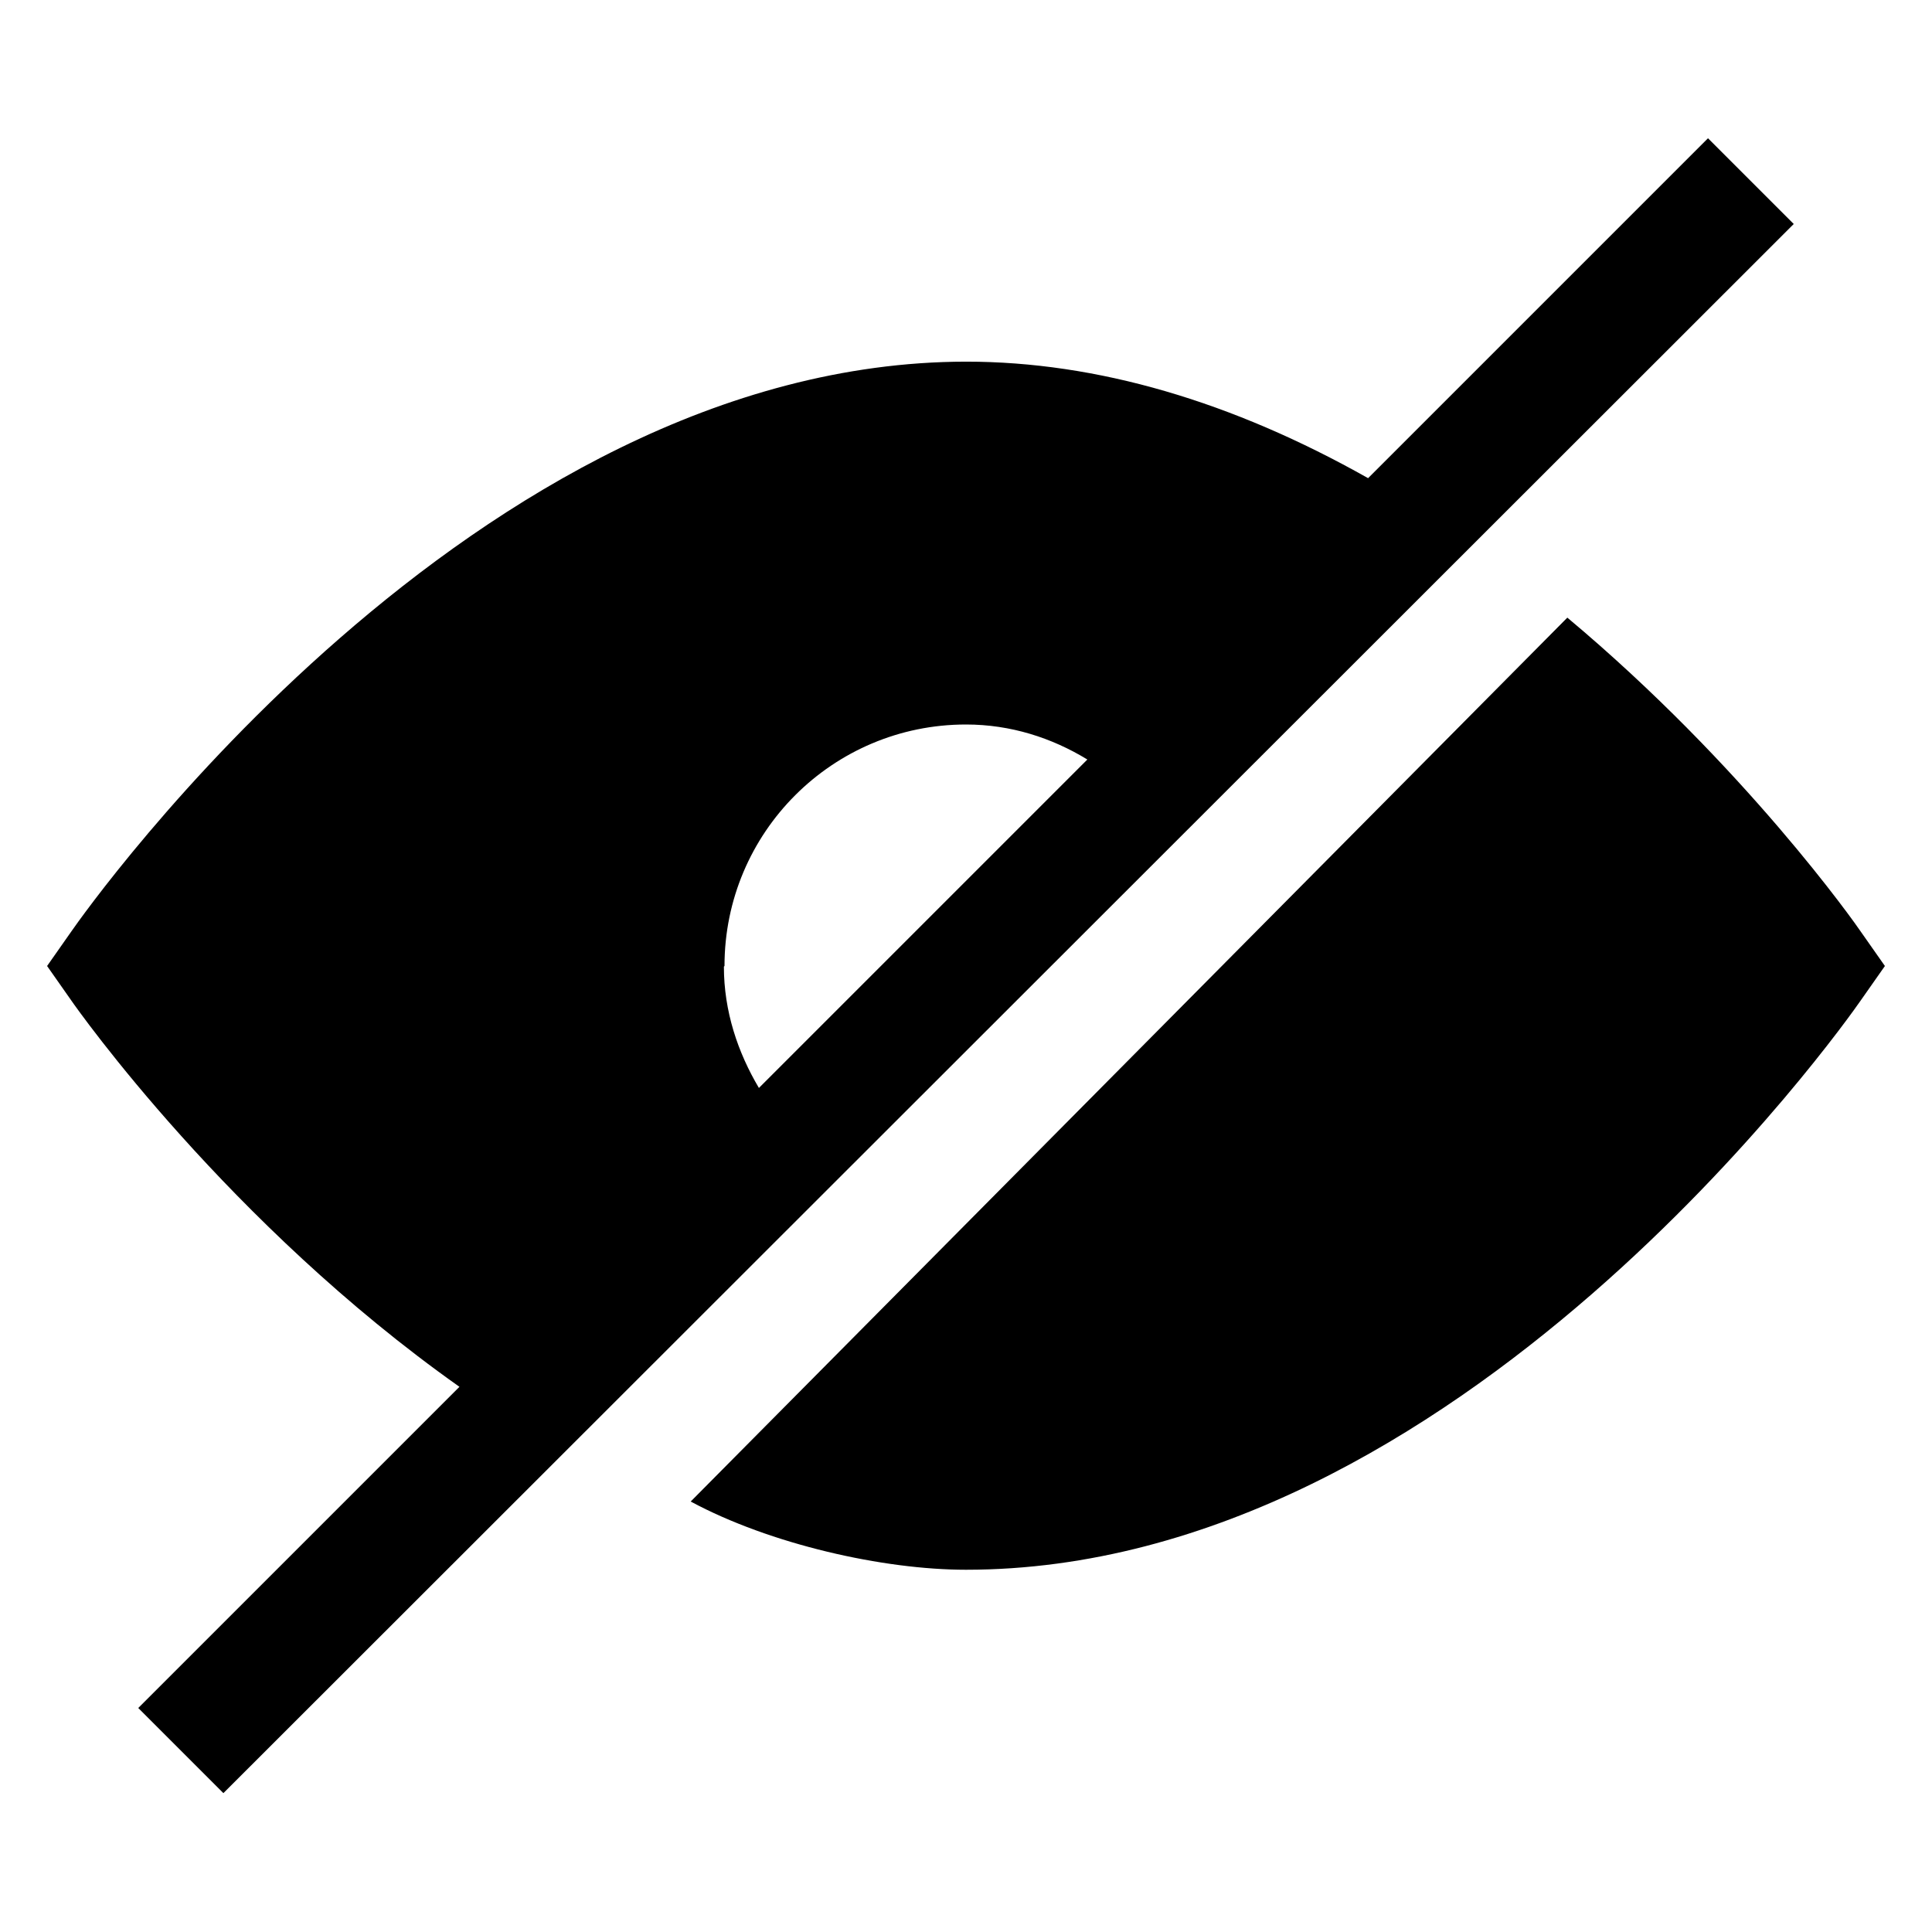 <svg width="32" height="32" viewBox="0 0 32 32" fill="none" xmlns="http://www.w3.org/2000/svg">
<path fill-rule="evenodd" clip-rule="evenodd" d="M22.66 7.92L28.29 2.29L29.71 3.71L3.7 29.7L2.29 28.29L7.61 22.97C3.79 20.27 1.29 16.73 1.18 16.57L0.78 16L1.18 15.43C1.45 15.04 7.84 6 16 5.99C18.17 5.99 20.41 6.65 22.66 7.92ZM16 12C13.79 12 12 13.79 12 16L11.99 16.01C11.99 16.75 12.22 17.43 12.57 18.02L18.01 12.58C17.42 12.22 16.74 12 16 12Z" fill="black"/>
<path d="M30.82 15.43C30.74 15.31 28.9 12.69 25.96 10.23L11.44 24.87C12.76 25.58 14.63 26 16 26C24.16 26 30.55 16.96 30.82 16.57L31.22 16L30.82 15.43Z" fill="black"/>
</svg>
